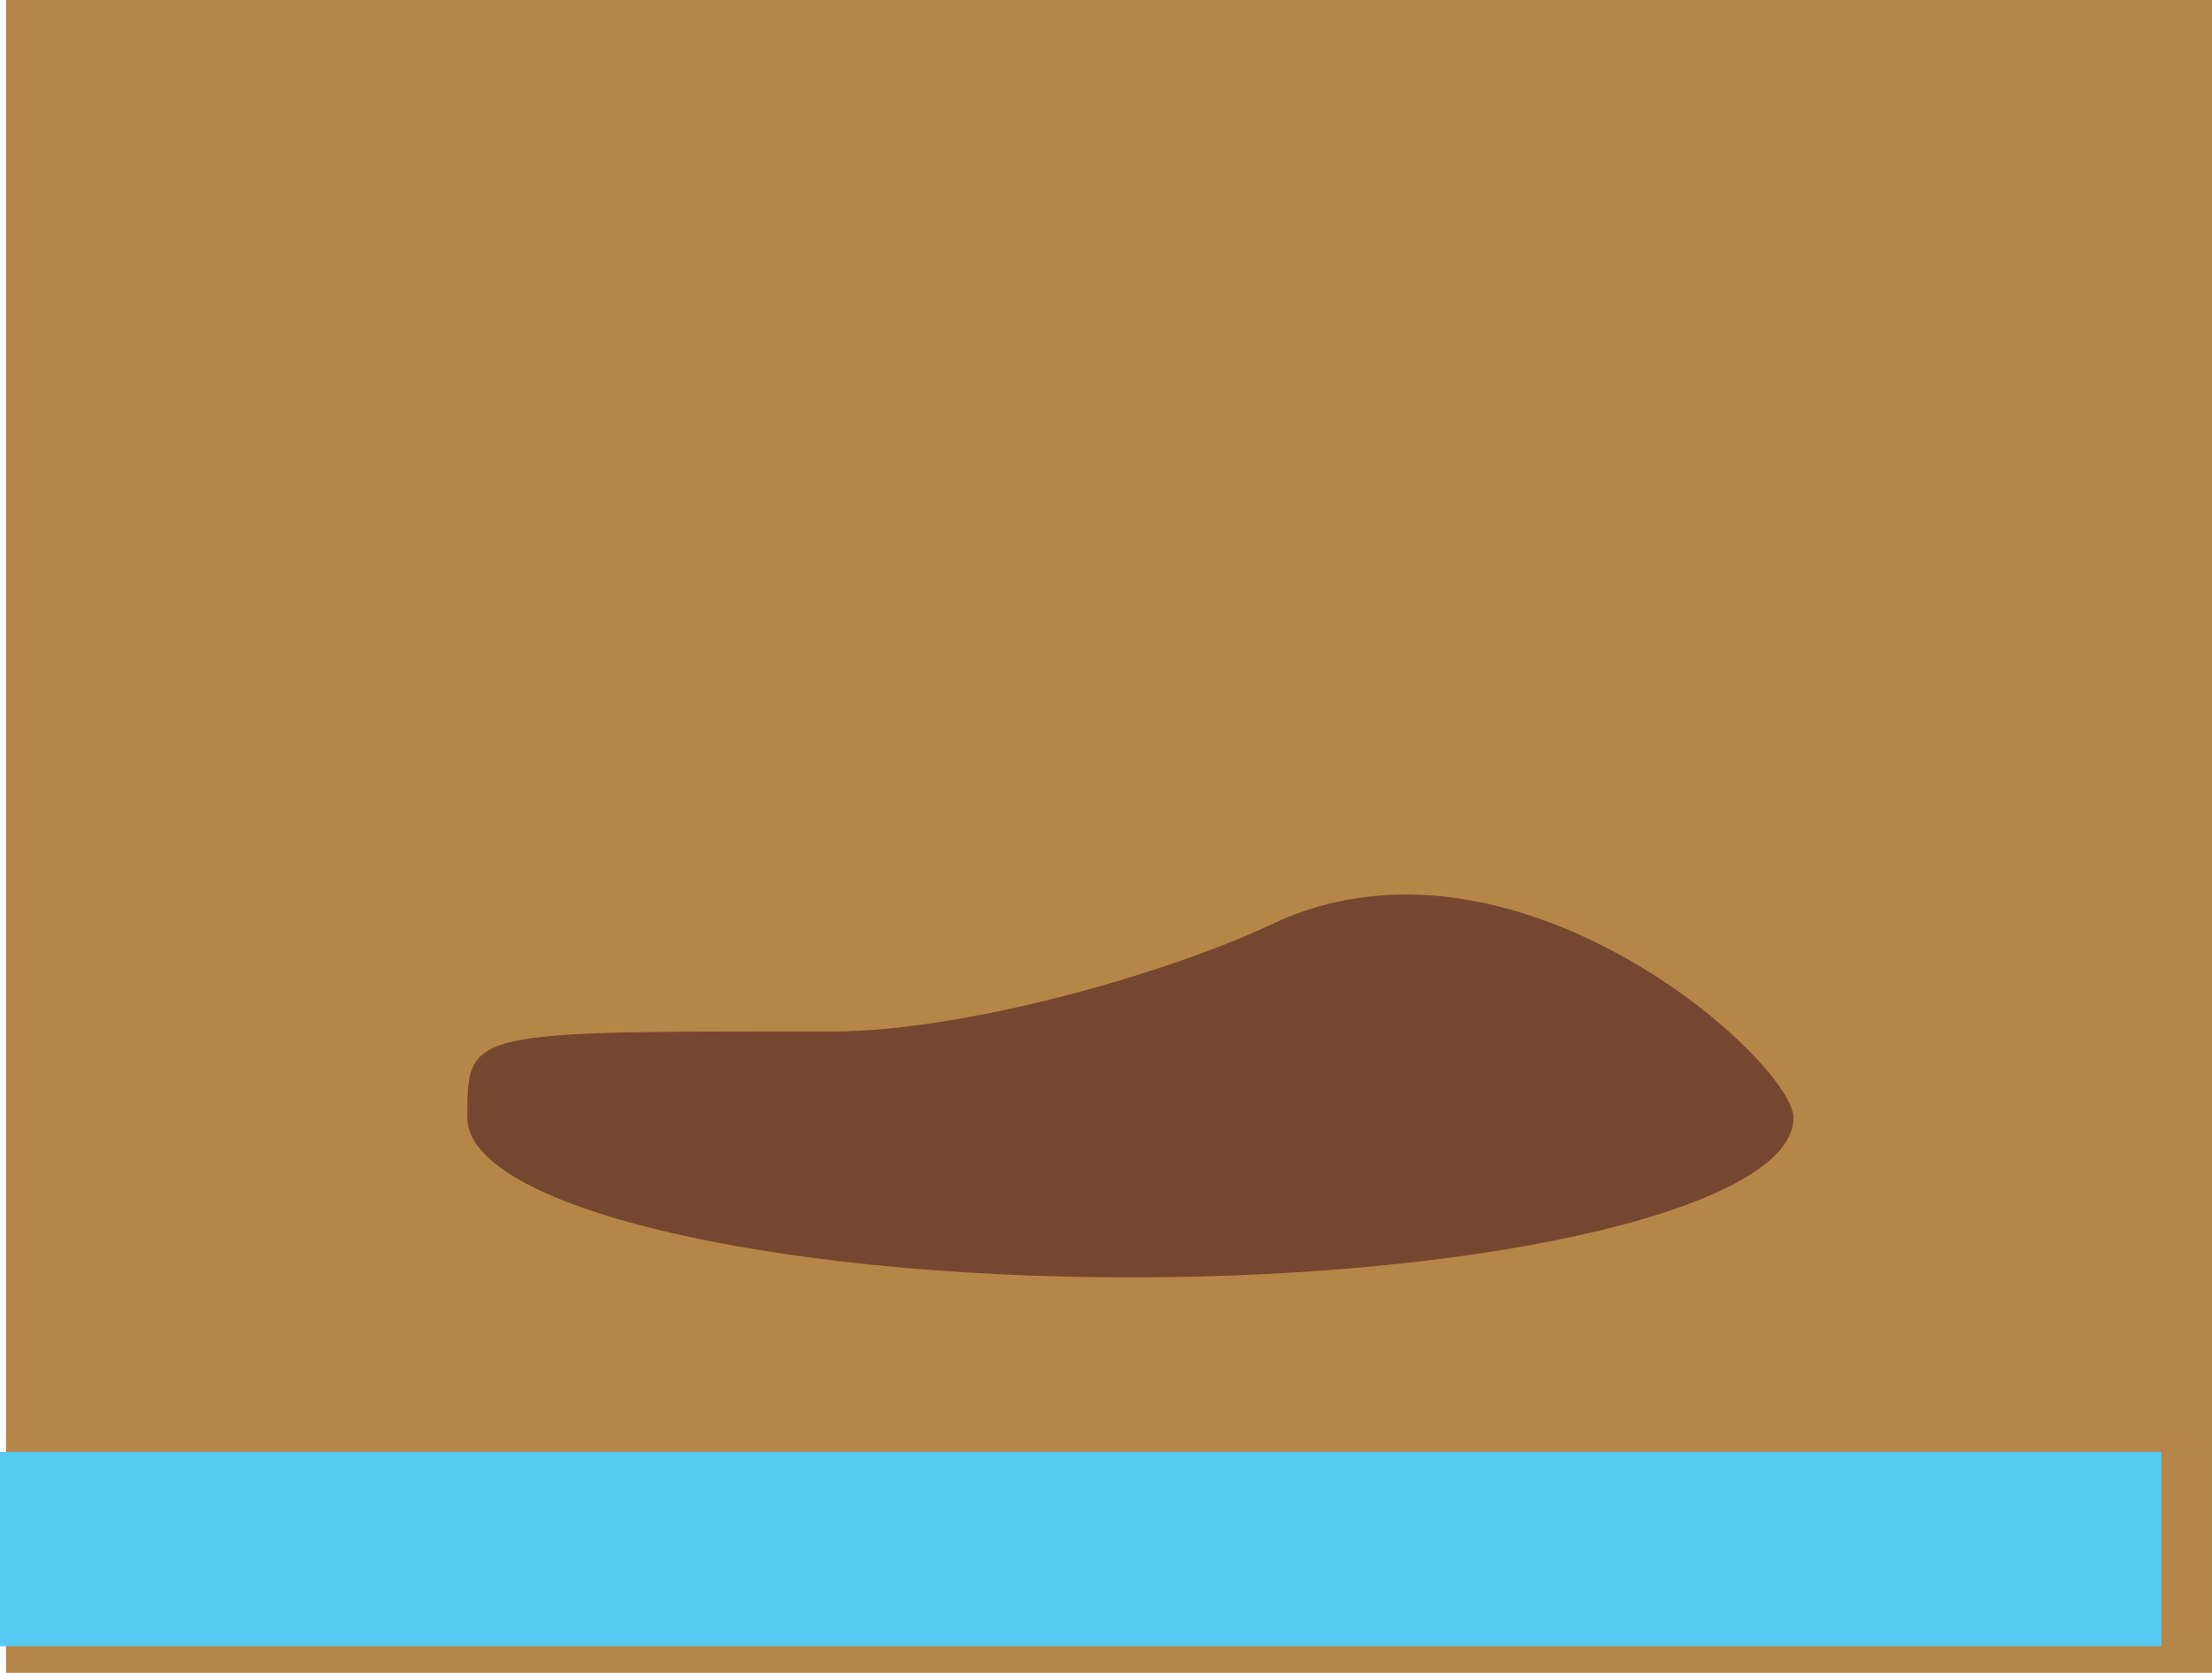 <svg version="1.1" xmlns="http://www.w3.org/2000/svg" xmlns:xlink="http://www.w3.org/1999/xlink" width="504.438" height="381.514" viewBox="0,0,504.438,381.514"><g transform="translate(9.178,10.091)"><g data-paper-data="{&quot;isPaintingLayer&quot;:true}" fill-rule="nonzero" stroke="none" stroke-width="0" stroke-linecap="butt" stroke-linejoin="miter" stroke-miterlimit="10" stroke-dasharray="" stroke-dashoffset="0" style="mix-blend-mode: normal"><path d="M495.26,-10.091v381.514h-503.064v-381.514z" data-paper-data="{&quot;index&quot;:null}" fill="#b68648"/><path d="M-9.178,365.369v-44.33h492.883v44.33z" data-paper-data="{&quot;index&quot;:null}" fill="#57caf2"/><path d="M399.824,244.849c0,20.094 -67.699,36.384 -151.211,36.384c-83.512,0 -151.211,-16.29 -151.211,-36.384c0,-20.094 -0.396,-19.694 83.116,-19.694c30.643,0 77.003,-13.406 100.416,-24.498c55.261,-26.181 118.89,31.471 118.89,44.192z" fill="#754730"/></g></g></svg>